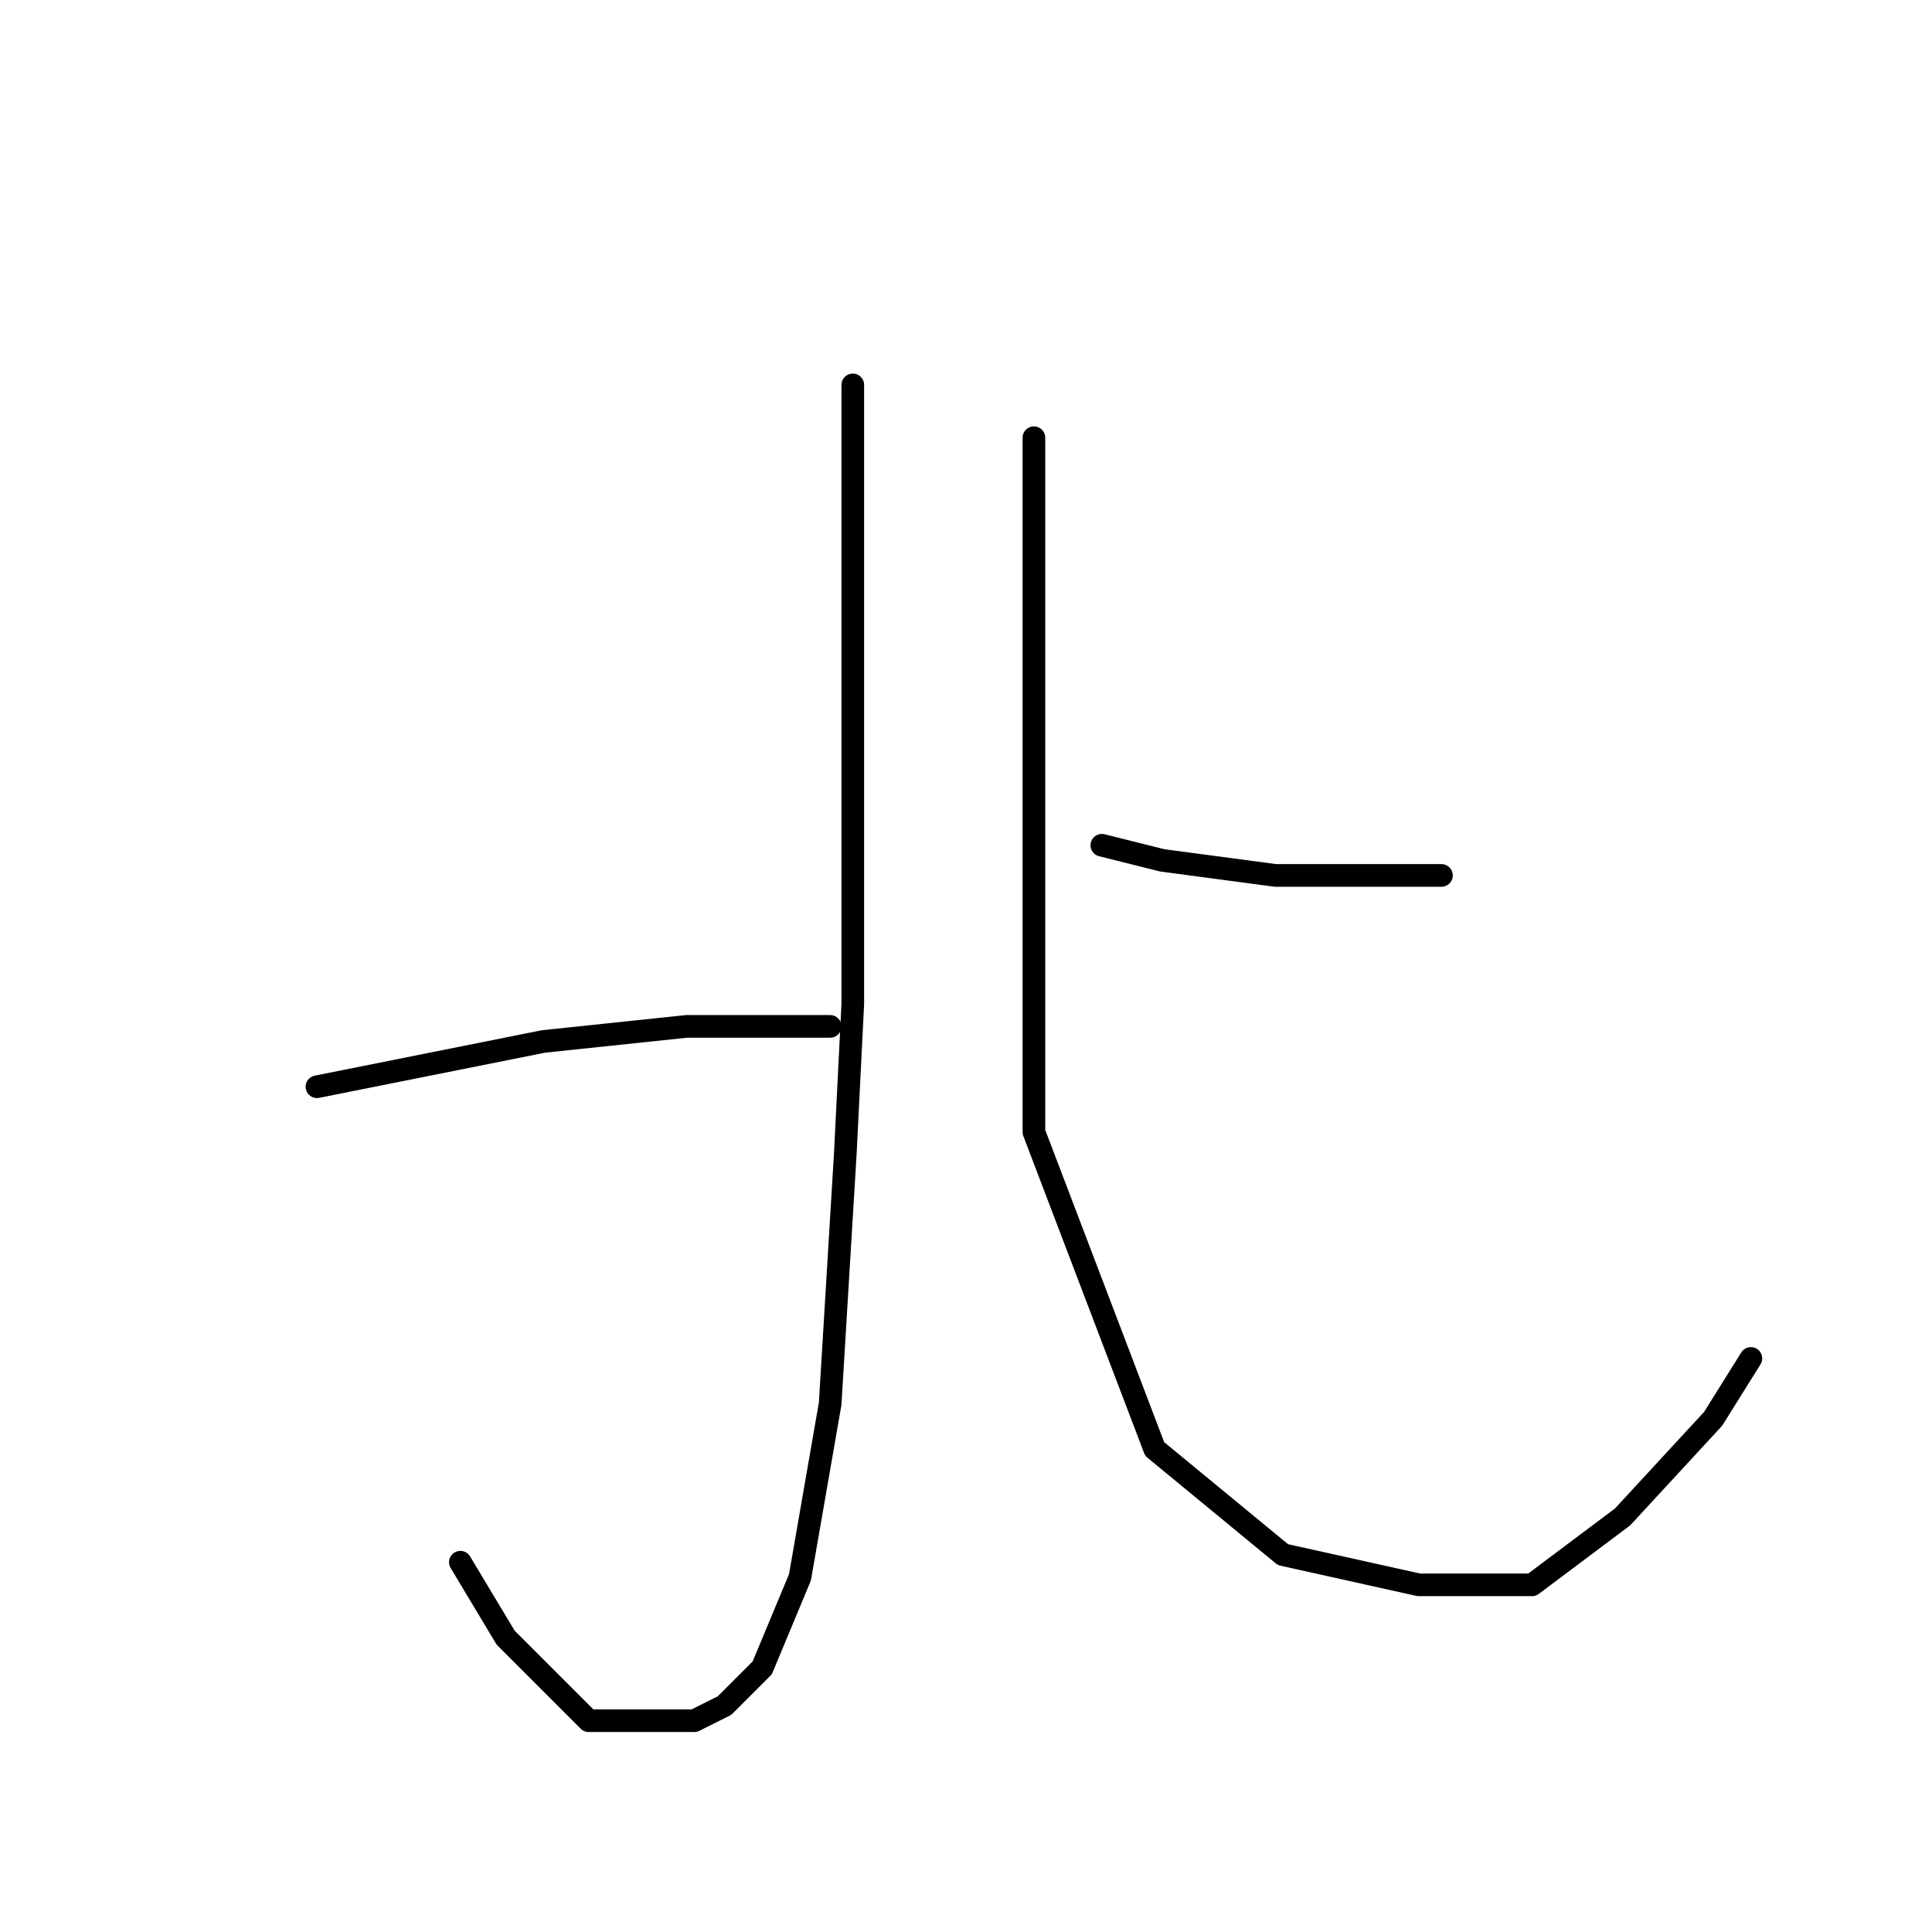 <?xml version="1.0" standalone="no"?>
    <svg width="256" height="256" xmlns="http://www.w3.org/2000/svg" version="1.1">
    <polyline stroke="black" stroke-width="3" stroke-linecap="round" fill="transparent" stroke-linejoin="round" points="113 51 113 75 113 99 113 133 112 153 110 186 106 209 101 221 96 226 92 228 86 228 78 228 67 217 61 207 61 207 " />
        <polyline stroke="black" stroke-width="3" stroke-linecap="round" fill="transparent" stroke-linejoin="round" points="42 144 57 141 72 138 91 136 110 136 110 136 " />
        <polyline stroke="black" stroke-width="3" stroke-linecap="round" fill="transparent" stroke-linejoin="round" points="191 116 180 116 169 116 154 114 146 112 146 112 " />
        <polyline stroke="black" stroke-width="3" stroke-linecap="round" fill="transparent" stroke-linejoin="round" points="137 58 137 66 137 74 137 98 137 133 137 150 153 192 170 206 188 210 203 210 215 201 227 188 232 180 232 180 " />
        </svg>